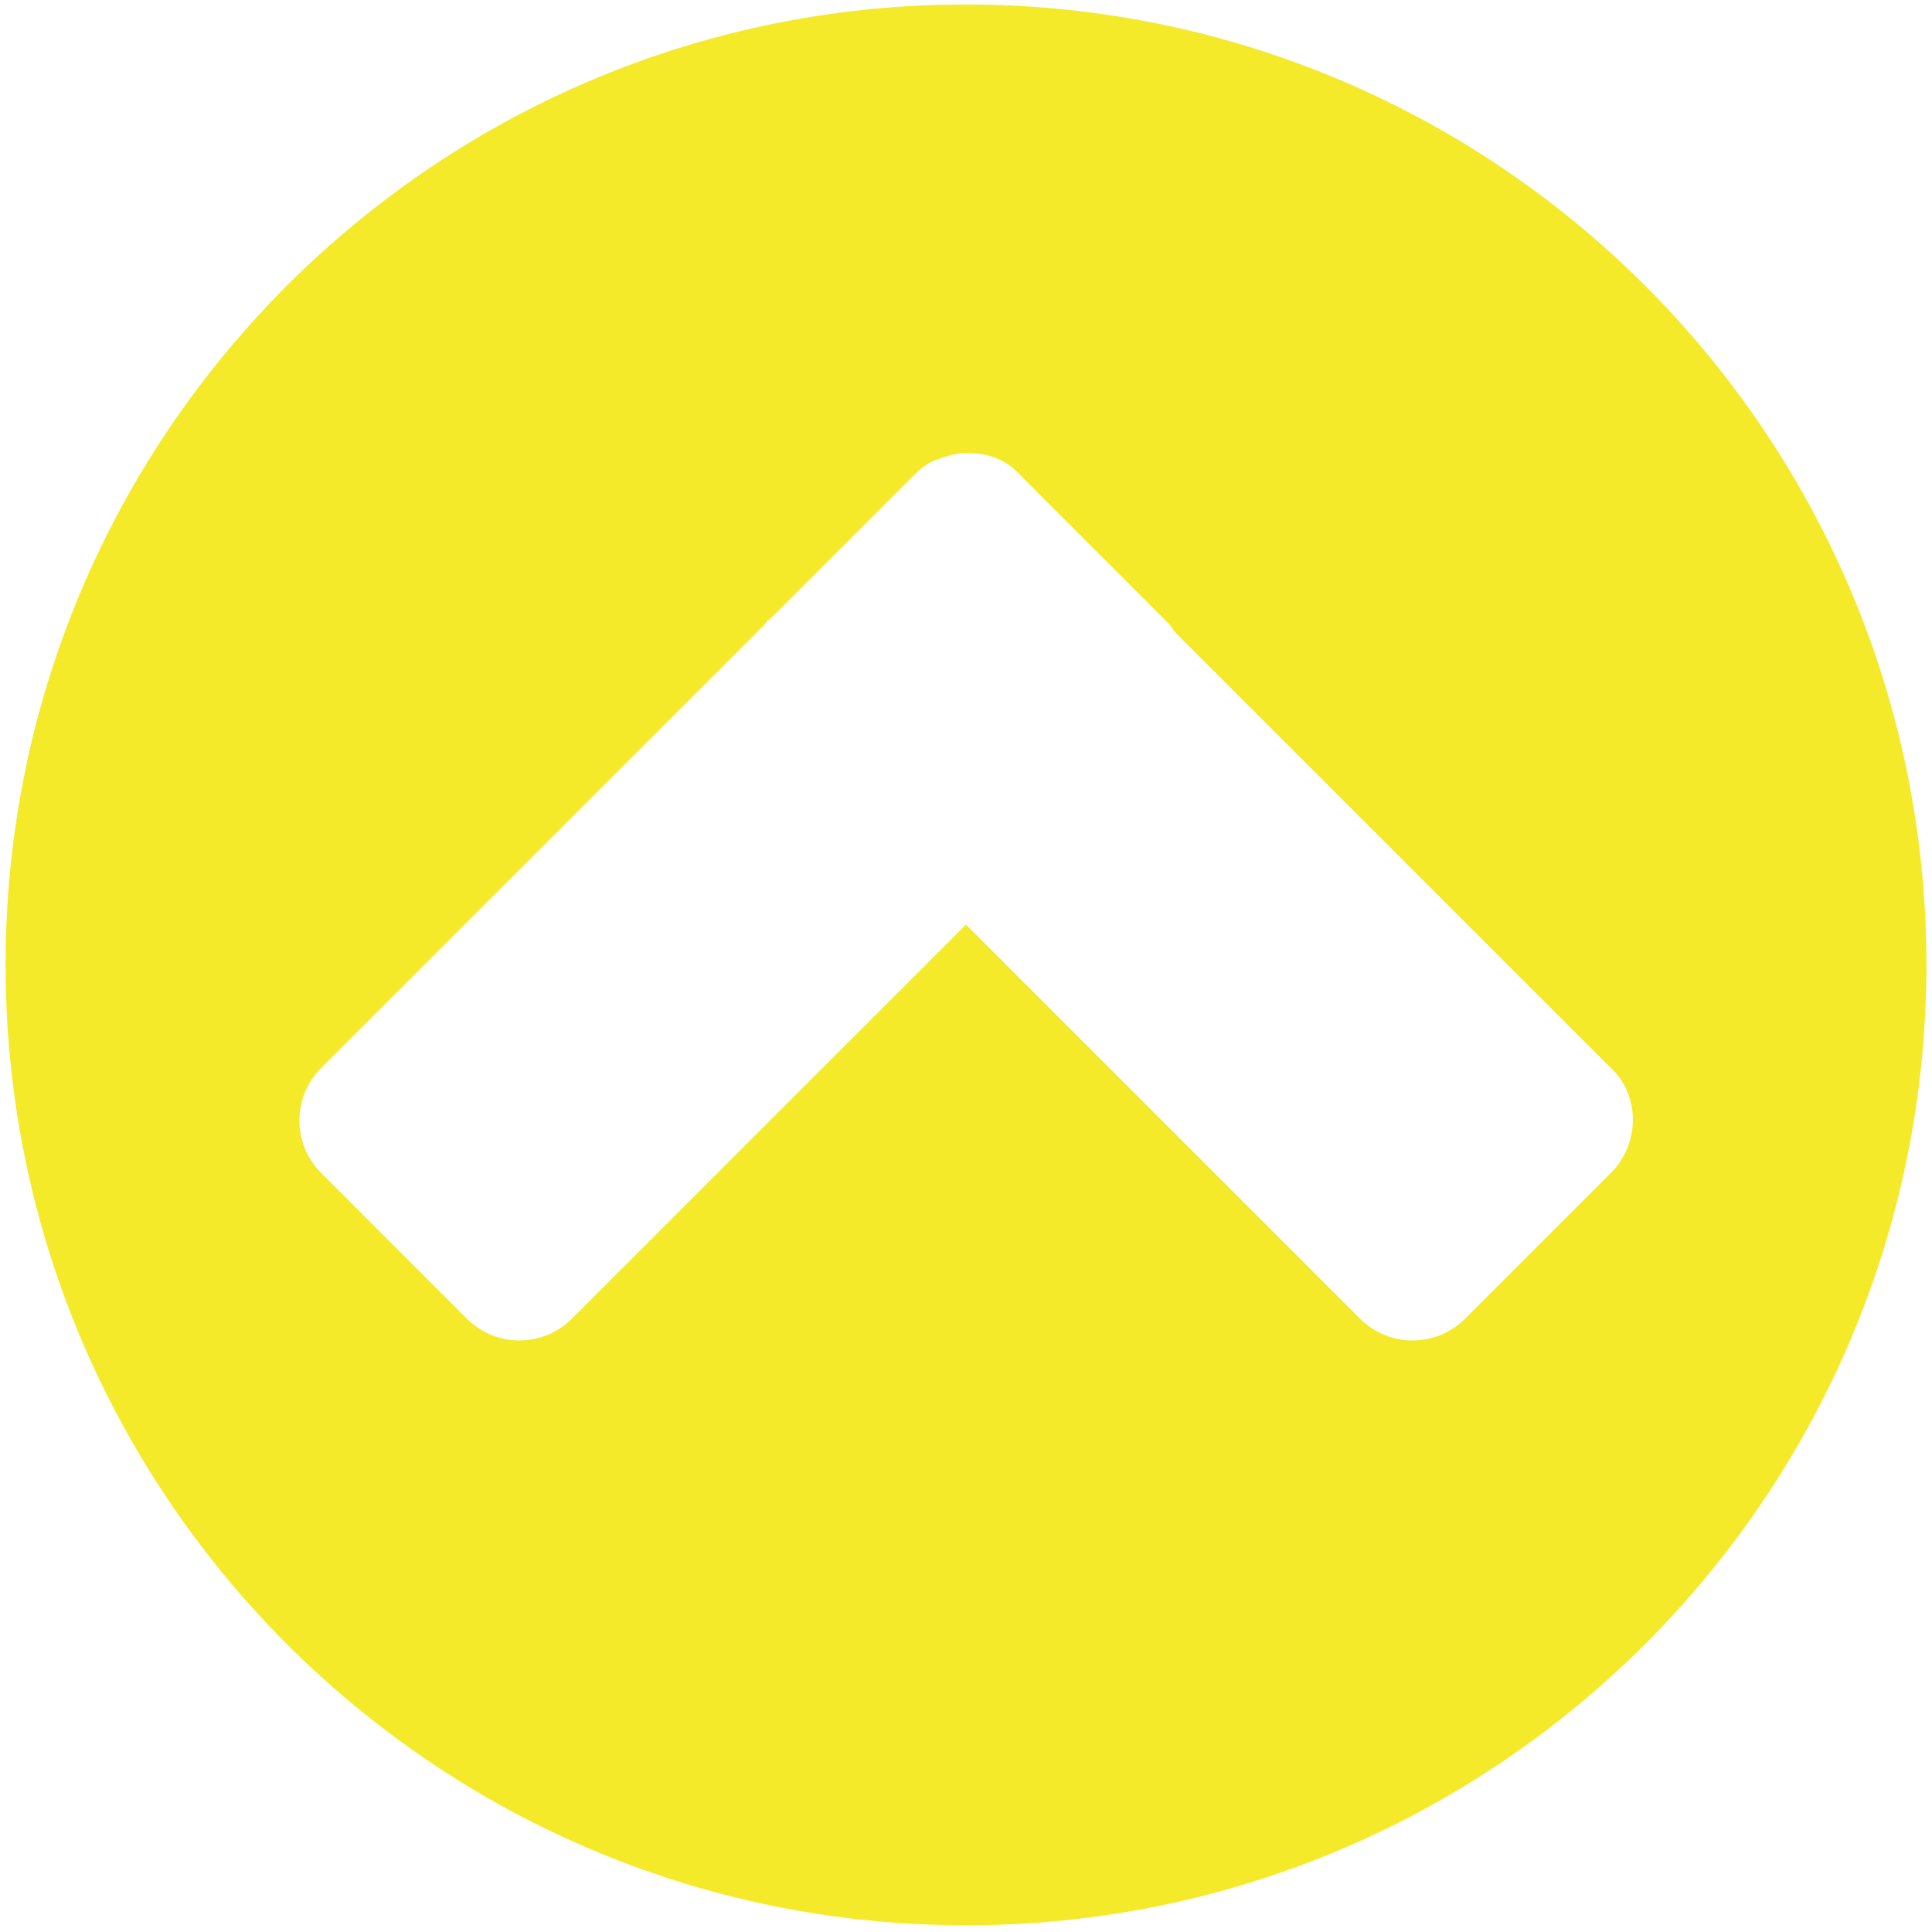 <?xml version="1.0" standalone="no"?><!DOCTYPE svg PUBLIC "-//W3C//DTD SVG 1.1//EN" "http://www.w3.org/Graphics/SVG/1.1/DTD/svg11.dtd"><svg t="1648714411748" class="icon" viewBox="0 0 1024 1024" version="1.1" xmlns="http://www.w3.org/2000/svg" p-id="2191" width="64" height="64" xmlns:xlink="http://www.w3.org/1999/xlink"><defs><style type="text/css"></style></defs><path d="M512 2.373C230.786 2.373 2.966 230.192 2.966 511.407S230.786 1020.44 512 1020.44s509.034-227.819 509.034-509.034S793.214 2.373 512 2.373z m341.729 619.384L776.603 698.883a39.394 39.394 0 0 1-55.768 0L512 490.049 303.166 698.883a39.394 39.394 0 0 1-55.768 0l-77.126-77.126a39.394 39.394 0 0 1 0-55.768l234.939-234.939c1.187-1.187 1.187-2.373 2.373-2.373l77.126-77.126c3.56-3.56 8.306-7.119 13.052-8.306 14.239-5.933 32.037-3.56 42.716 8.306l77.126 77.126c1.187 1.187 3.56 3.56 4.746 5.933l232.565 232.565c14.239 14.239 14.239 39.156-1.187 54.582z" p-id="2192" fill="#f4ea2a"></path></svg>
